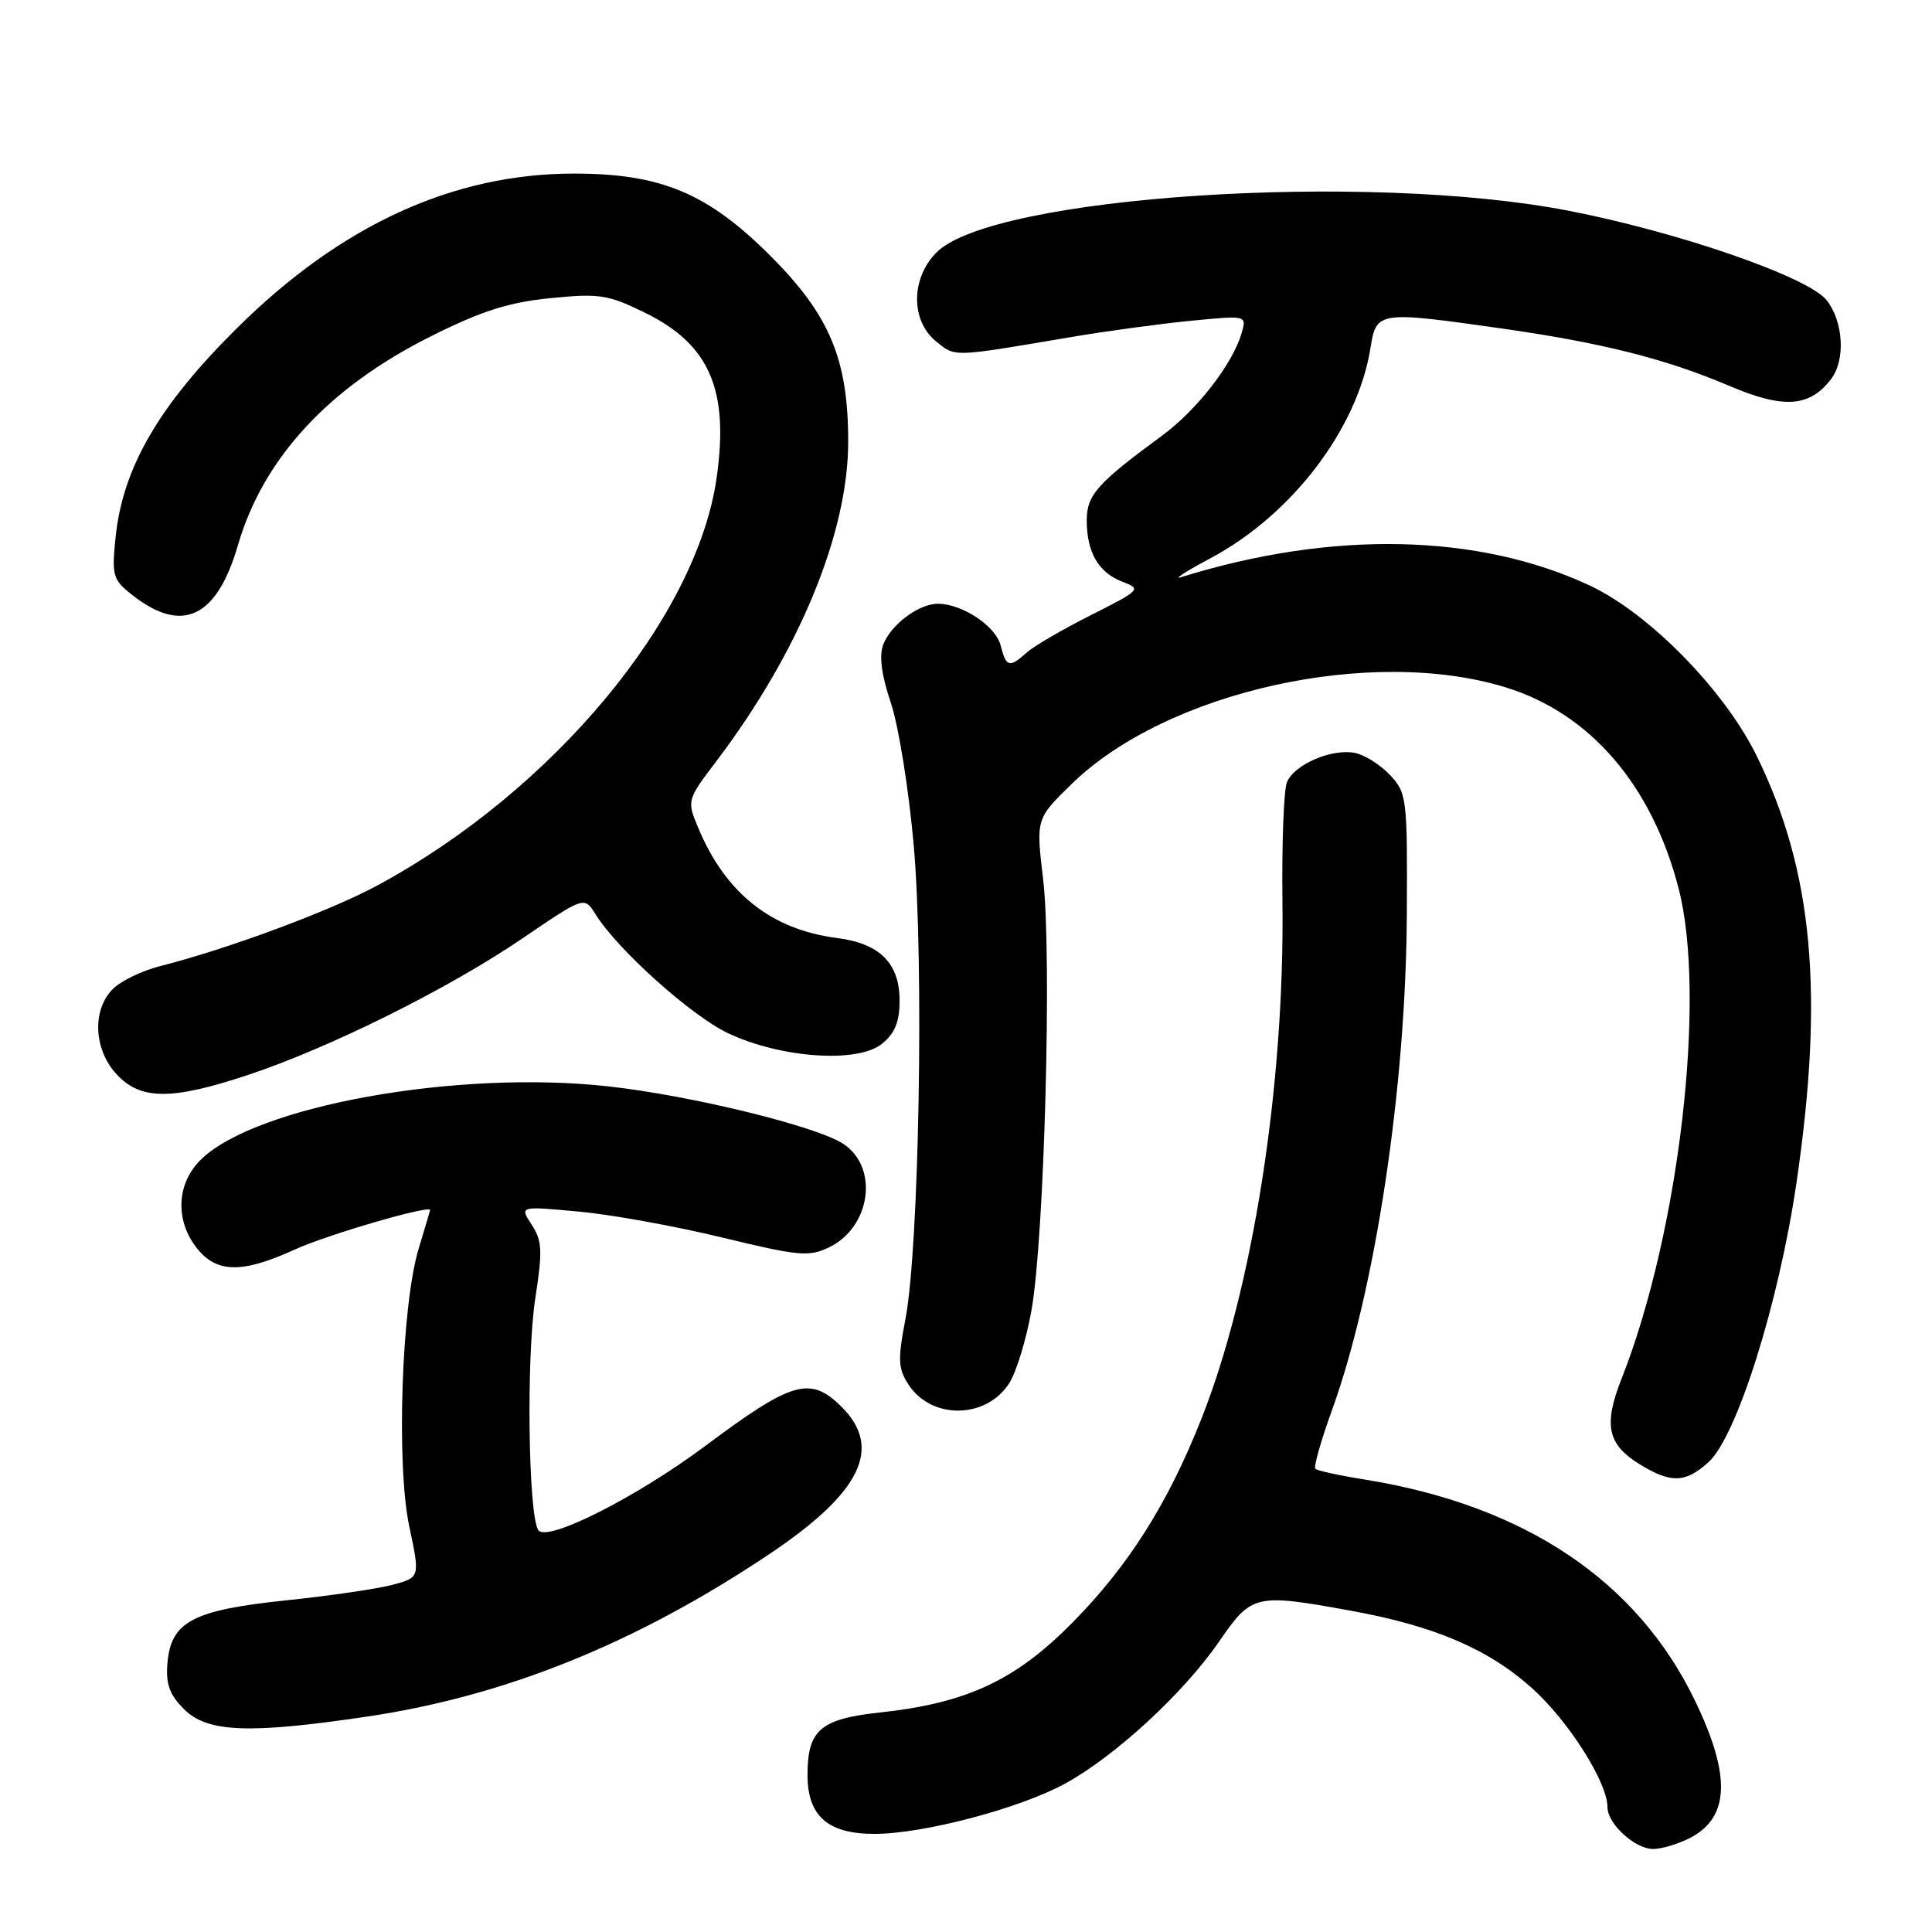 <?xml version="1.0" encoding="UTF-8" standalone="no"?>
<!DOCTYPE svg PUBLIC "-//W3C//DTD SVG 1.1//EN" "http://www.w3.org/Graphics/SVG/1.1/DTD/svg11.dtd" >
<svg xmlns="http://www.w3.org/2000/svg" xmlns:xlink="http://www.w3.org/1999/xlink" version="1.1" viewBox="0 0 256 256">
 <g >
 <path fill="currentColor"
d=" M 223.93 243.54 C 229.17 240.83 229.39 235.33 224.65 225.46 C 216.99 209.48 202.07 199.47 180.80 196.04 C 177.46 195.51 174.53 194.87 174.29 194.62 C 174.04 194.38 175.04 190.87 176.50 186.84 C 182.22 171.02 186.28 144.23 186.41 121.33 C 186.50 105.72 186.42 105.08 184.17 102.68 C 182.89 101.32 180.79 100.00 179.51 99.76 C 176.43 99.17 171.50 101.30 170.53 103.64 C 170.10 104.66 169.84 111.80 169.93 119.50 C 170.24 143.82 165.99 170.91 159.15 188.11 C 154.73 199.26 149.50 207.51 142.12 214.99 C 134.55 222.66 128.11 225.67 116.62 226.91 C 108.71 227.76 107.00 229.23 107.00 235.19 C 107.00 240.62 109.69 243.00 115.84 243.00 C 122.33 243.00 135.01 239.66 141.09 236.36 C 147.72 232.75 156.80 224.38 161.50 217.57 C 165.87 211.22 166.27 211.12 179.00 213.43 C 190.04 215.43 197.24 218.51 203.01 223.70 C 207.86 228.06 213.00 236.17 213.00 239.47 C 213.00 241.67 216.64 245.00 219.05 245.00 C 220.18 245.00 222.37 244.34 223.93 243.54 Z  M 48.62 227.46 C 66.96 224.74 84.27 217.75 101.89 205.96 C 114.05 197.83 116.99 191.90 111.55 186.45 C 107.38 182.29 105.02 182.96 93.50 191.56 C 84.30 198.43 72.39 204.43 71.32 202.74 C 69.99 200.65 69.73 179.77 70.93 172.03 C 71.91 165.73 71.84 164.40 70.45 162.28 C 68.83 159.81 68.83 159.81 76.67 160.54 C 80.97 160.93 89.54 162.48 95.70 163.98 C 105.86 166.44 107.19 166.57 109.87 165.27 C 115.40 162.59 116.48 154.67 111.73 151.56 C 108.15 149.22 91.60 145.17 80.61 143.95 C 60.49 141.72 33.72 146.56 26.55 153.72 C 23.39 156.89 23.19 161.70 26.07 165.37 C 28.71 168.72 32.09 168.76 39.13 165.54 C 43.38 163.60 57.04 159.62 56.99 160.34 C 56.98 160.43 56.31 162.72 55.48 165.43 C 53.21 172.92 52.49 194.05 54.23 202.26 C 55.66 209.01 55.66 209.01 52.04 209.99 C 50.06 210.52 43.72 211.45 37.96 212.05 C 25.57 213.34 22.66 214.87 22.19 220.34 C 21.95 223.14 22.45 224.55 24.40 226.49 C 27.47 229.56 32.99 229.78 48.62 227.46 Z  M 226.38 193.75 C 230.12 190.39 235.70 172.68 238.03 156.80 C 241.74 131.61 240.23 115.36 232.77 100.16 C 228.50 91.45 218.53 81.28 210.66 77.59 C 195.86 70.66 176.45 70.26 156.50 76.48 C 155.40 76.83 157.16 75.69 160.41 73.96 C 171.21 68.20 179.89 56.79 181.59 46.13 C 182.38 41.23 182.58 41.20 198.95 43.52 C 212.27 45.42 220.72 47.54 229.16 51.14 C 236.36 54.20 239.79 53.96 242.64 50.21 C 244.56 47.68 244.27 42.61 242.03 39.77 C 239.62 36.71 222.42 30.75 207.82 27.92 C 181.01 22.72 131.57 25.98 124.11 33.43 C 120.68 36.86 120.65 42.48 124.03 45.23 C 126.64 47.34 126.01 47.36 142.00 44.65 C 146.68 43.86 153.81 42.89 157.85 42.50 C 165.21 41.78 165.21 41.78 164.52 44.14 C 163.34 48.22 158.62 54.31 153.97 57.73 C 145.36 64.06 144.00 65.59 144.00 68.95 C 144.00 73.20 145.56 75.88 148.74 77.09 C 151.27 78.05 151.14 78.19 144.53 81.52 C 140.78 83.41 136.95 85.64 136.03 86.48 C 133.75 88.53 133.32 88.41 132.59 85.52 C 131.95 82.96 127.49 80.00 124.27 80.00 C 121.74 80.00 118.04 82.77 117.03 85.42 C 116.47 86.90 116.80 89.46 118.04 93.12 C 119.06 96.14 120.42 104.62 121.07 111.97 C 122.45 127.53 121.79 165.32 119.98 174.76 C 118.94 180.19 119.00 181.35 120.40 183.49 C 123.44 188.12 130.62 188.04 133.70 183.33 C 134.65 181.88 135.99 177.50 136.68 173.60 C 138.39 163.97 139.40 126.39 138.22 116.50 C 137.27 108.50 137.27 108.50 141.98 103.90 C 154.57 91.60 181.68 85.57 199.55 91.09 C 210.71 94.54 218.88 104.04 222.42 117.70 C 226.14 132.06 222.51 163.31 214.87 182.68 C 212.43 188.85 212.99 191.41 217.34 194.07 C 221.44 196.57 223.33 196.50 226.38 193.75 Z  M 32.82 142.45 C 43.61 138.88 59.45 131.00 69.17 124.38 C 77.43 118.76 77.43 118.76 78.90 121.13 C 81.84 125.85 91.61 134.61 96.50 136.92 C 103.48 140.21 113.66 140.91 116.85 138.32 C 118.58 136.93 119.20 135.40 119.20 132.59 C 119.20 127.63 116.58 125.01 110.90 124.29 C 102.20 123.17 96.14 118.36 92.53 109.72 C 91.00 106.05 91.00 106.04 94.96 100.81 C 105.91 86.34 112.40 70.59 112.39 58.50 C 112.39 47.61 109.93 41.74 102.09 33.91 C 93.79 25.60 87.58 23.00 76.07 23.00 C 60.05 23.00 45.18 29.81 31.40 43.48 C 21.05 53.73 16.27 61.96 15.32 71.16 C 14.79 76.30 14.94 76.81 17.54 78.85 C 24.14 84.05 28.73 81.87 31.53 72.23 C 34.88 60.73 43.54 51.34 57.08 44.57 C 63.77 41.22 67.38 40.06 72.90 39.51 C 79.40 38.86 80.54 39.03 85.43 41.42 C 94.01 45.62 96.62 51.61 94.96 63.30 C 92.32 81.87 73.28 104.76 50.00 117.33 C 43.74 120.71 30.17 125.75 21.20 128.02 C 18.83 128.62 16.02 129.98 14.95 131.05 C 12.18 133.82 12.41 139.07 15.45 142.35 C 18.63 145.78 22.73 145.80 32.82 142.45 Z "/>
</g>
</svg>